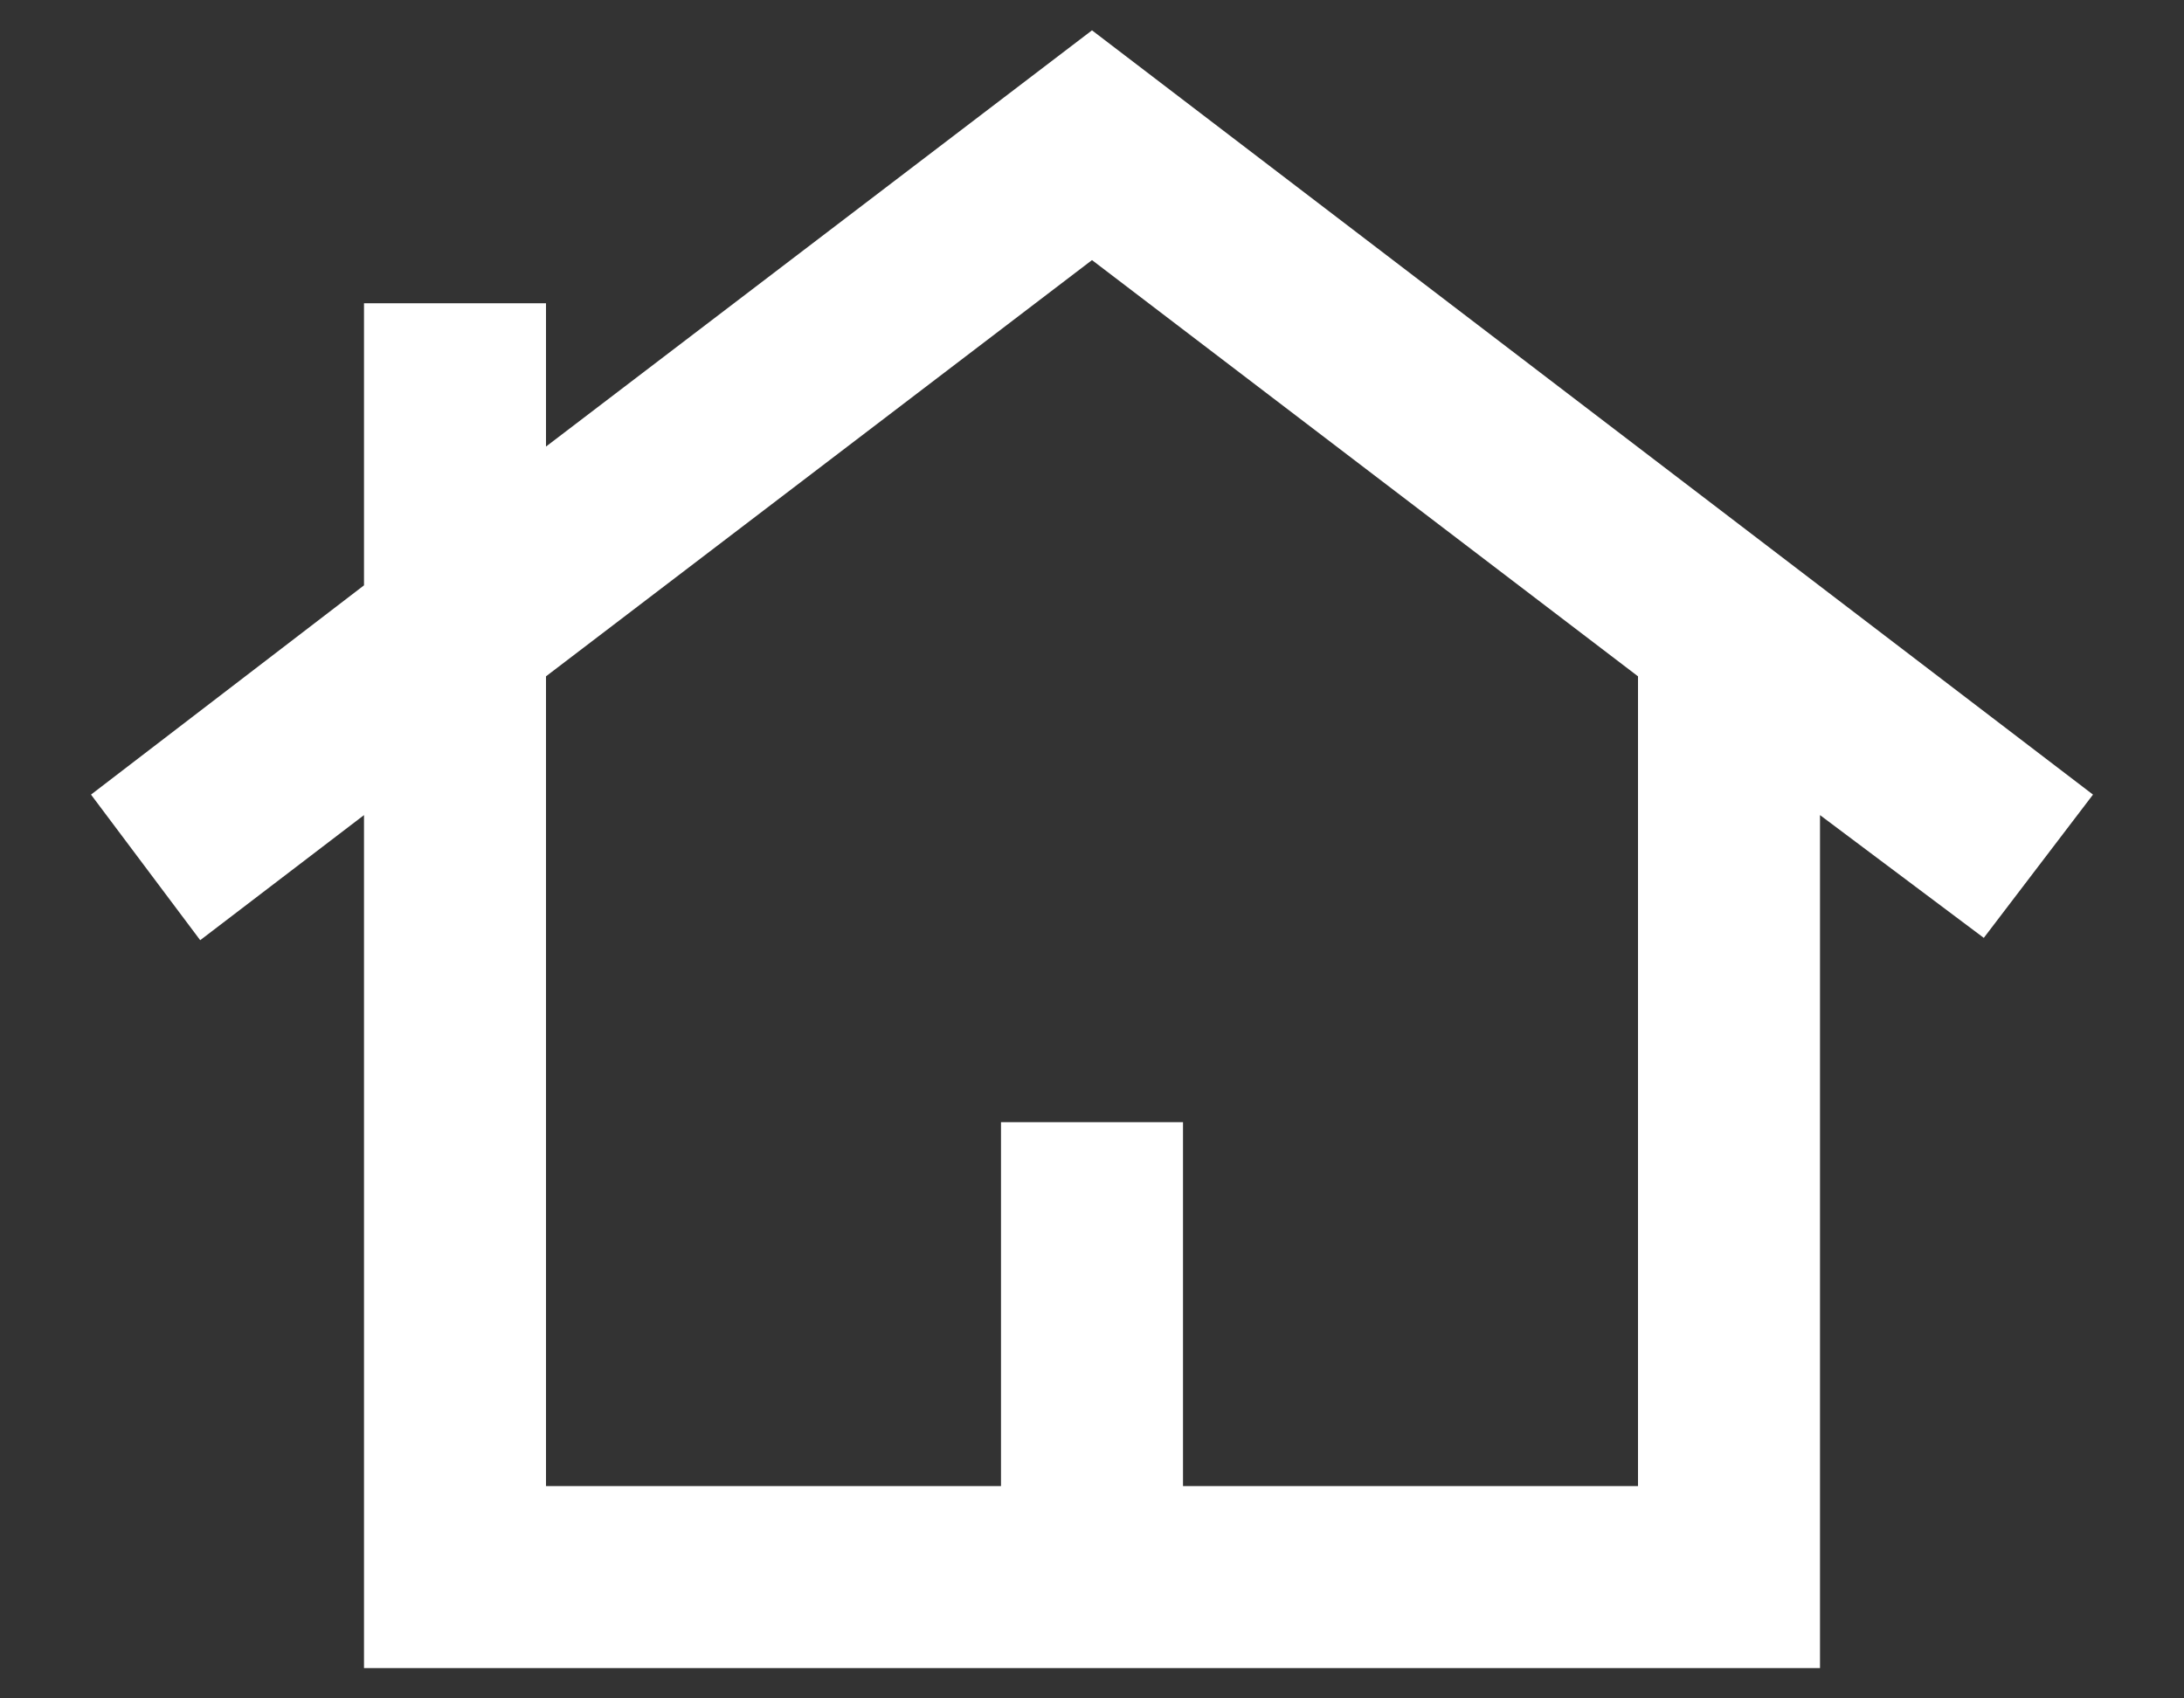 <svg width="18" height="14" viewBox="0 0 18 14" fill="none" xmlns="http://www.w3.org/2000/svg">
<rect x="0" y="0" width="18" height="14" fill="#333333" stroke="none"/>
<path d="M3 13.75V6.719L1.65 7.75L0.75 6.55L3 4.825V2.5H4.5V3.681L9 0.25L17.25 6.55L16.35 7.731L15 6.719V13.75H3ZM4.5 12.25H8.25V9.25H9.75V12.25H13.5V5.575L9 2.144L4.5 5.575V12.25Z" fill="white"/>
</svg>
